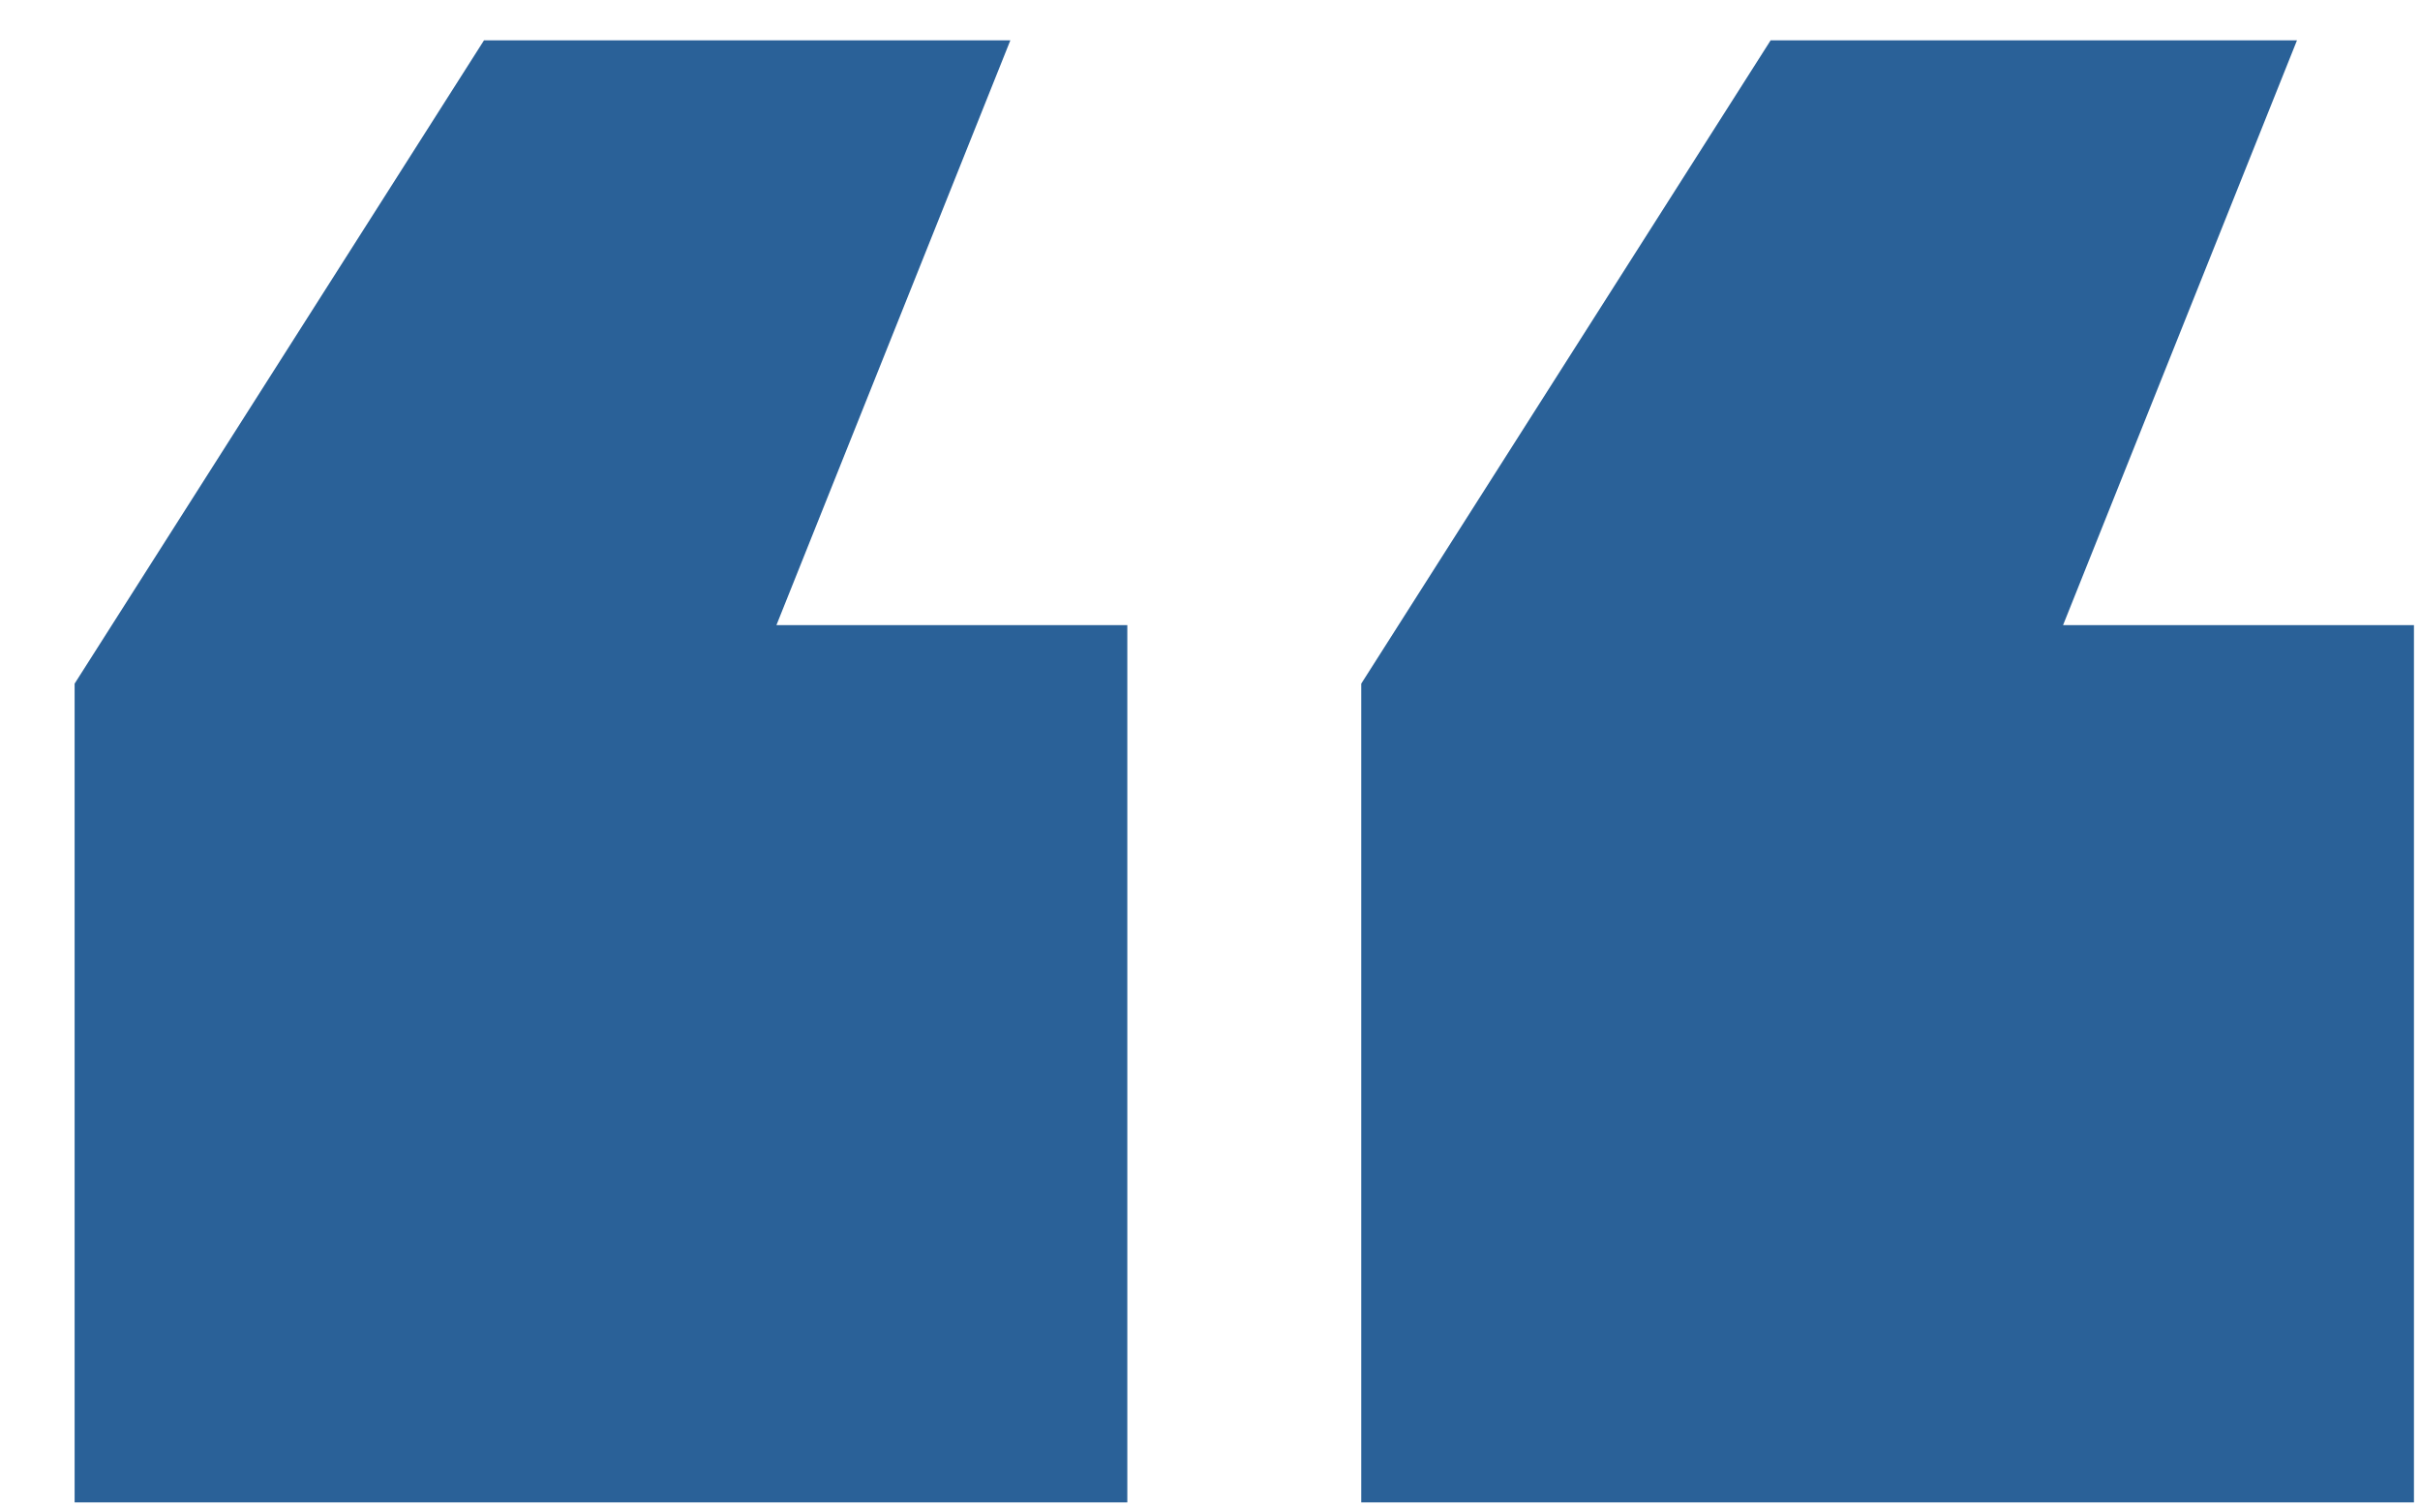 <svg width="24" height="15" viewBox="0 0 24 15" fill="none" xmlns="http://www.w3.org/2000/svg">
<path d="M23.94 14.9H13.5V6.78L17.56 0.4H22.78L20.46 6.2H23.94V14.9ZM11.18 14.9H0.74V6.78L4.8 0.4H10.02L7.7 6.2H11.18V14.9Z" fill="#2A6198"/>
</svg>
